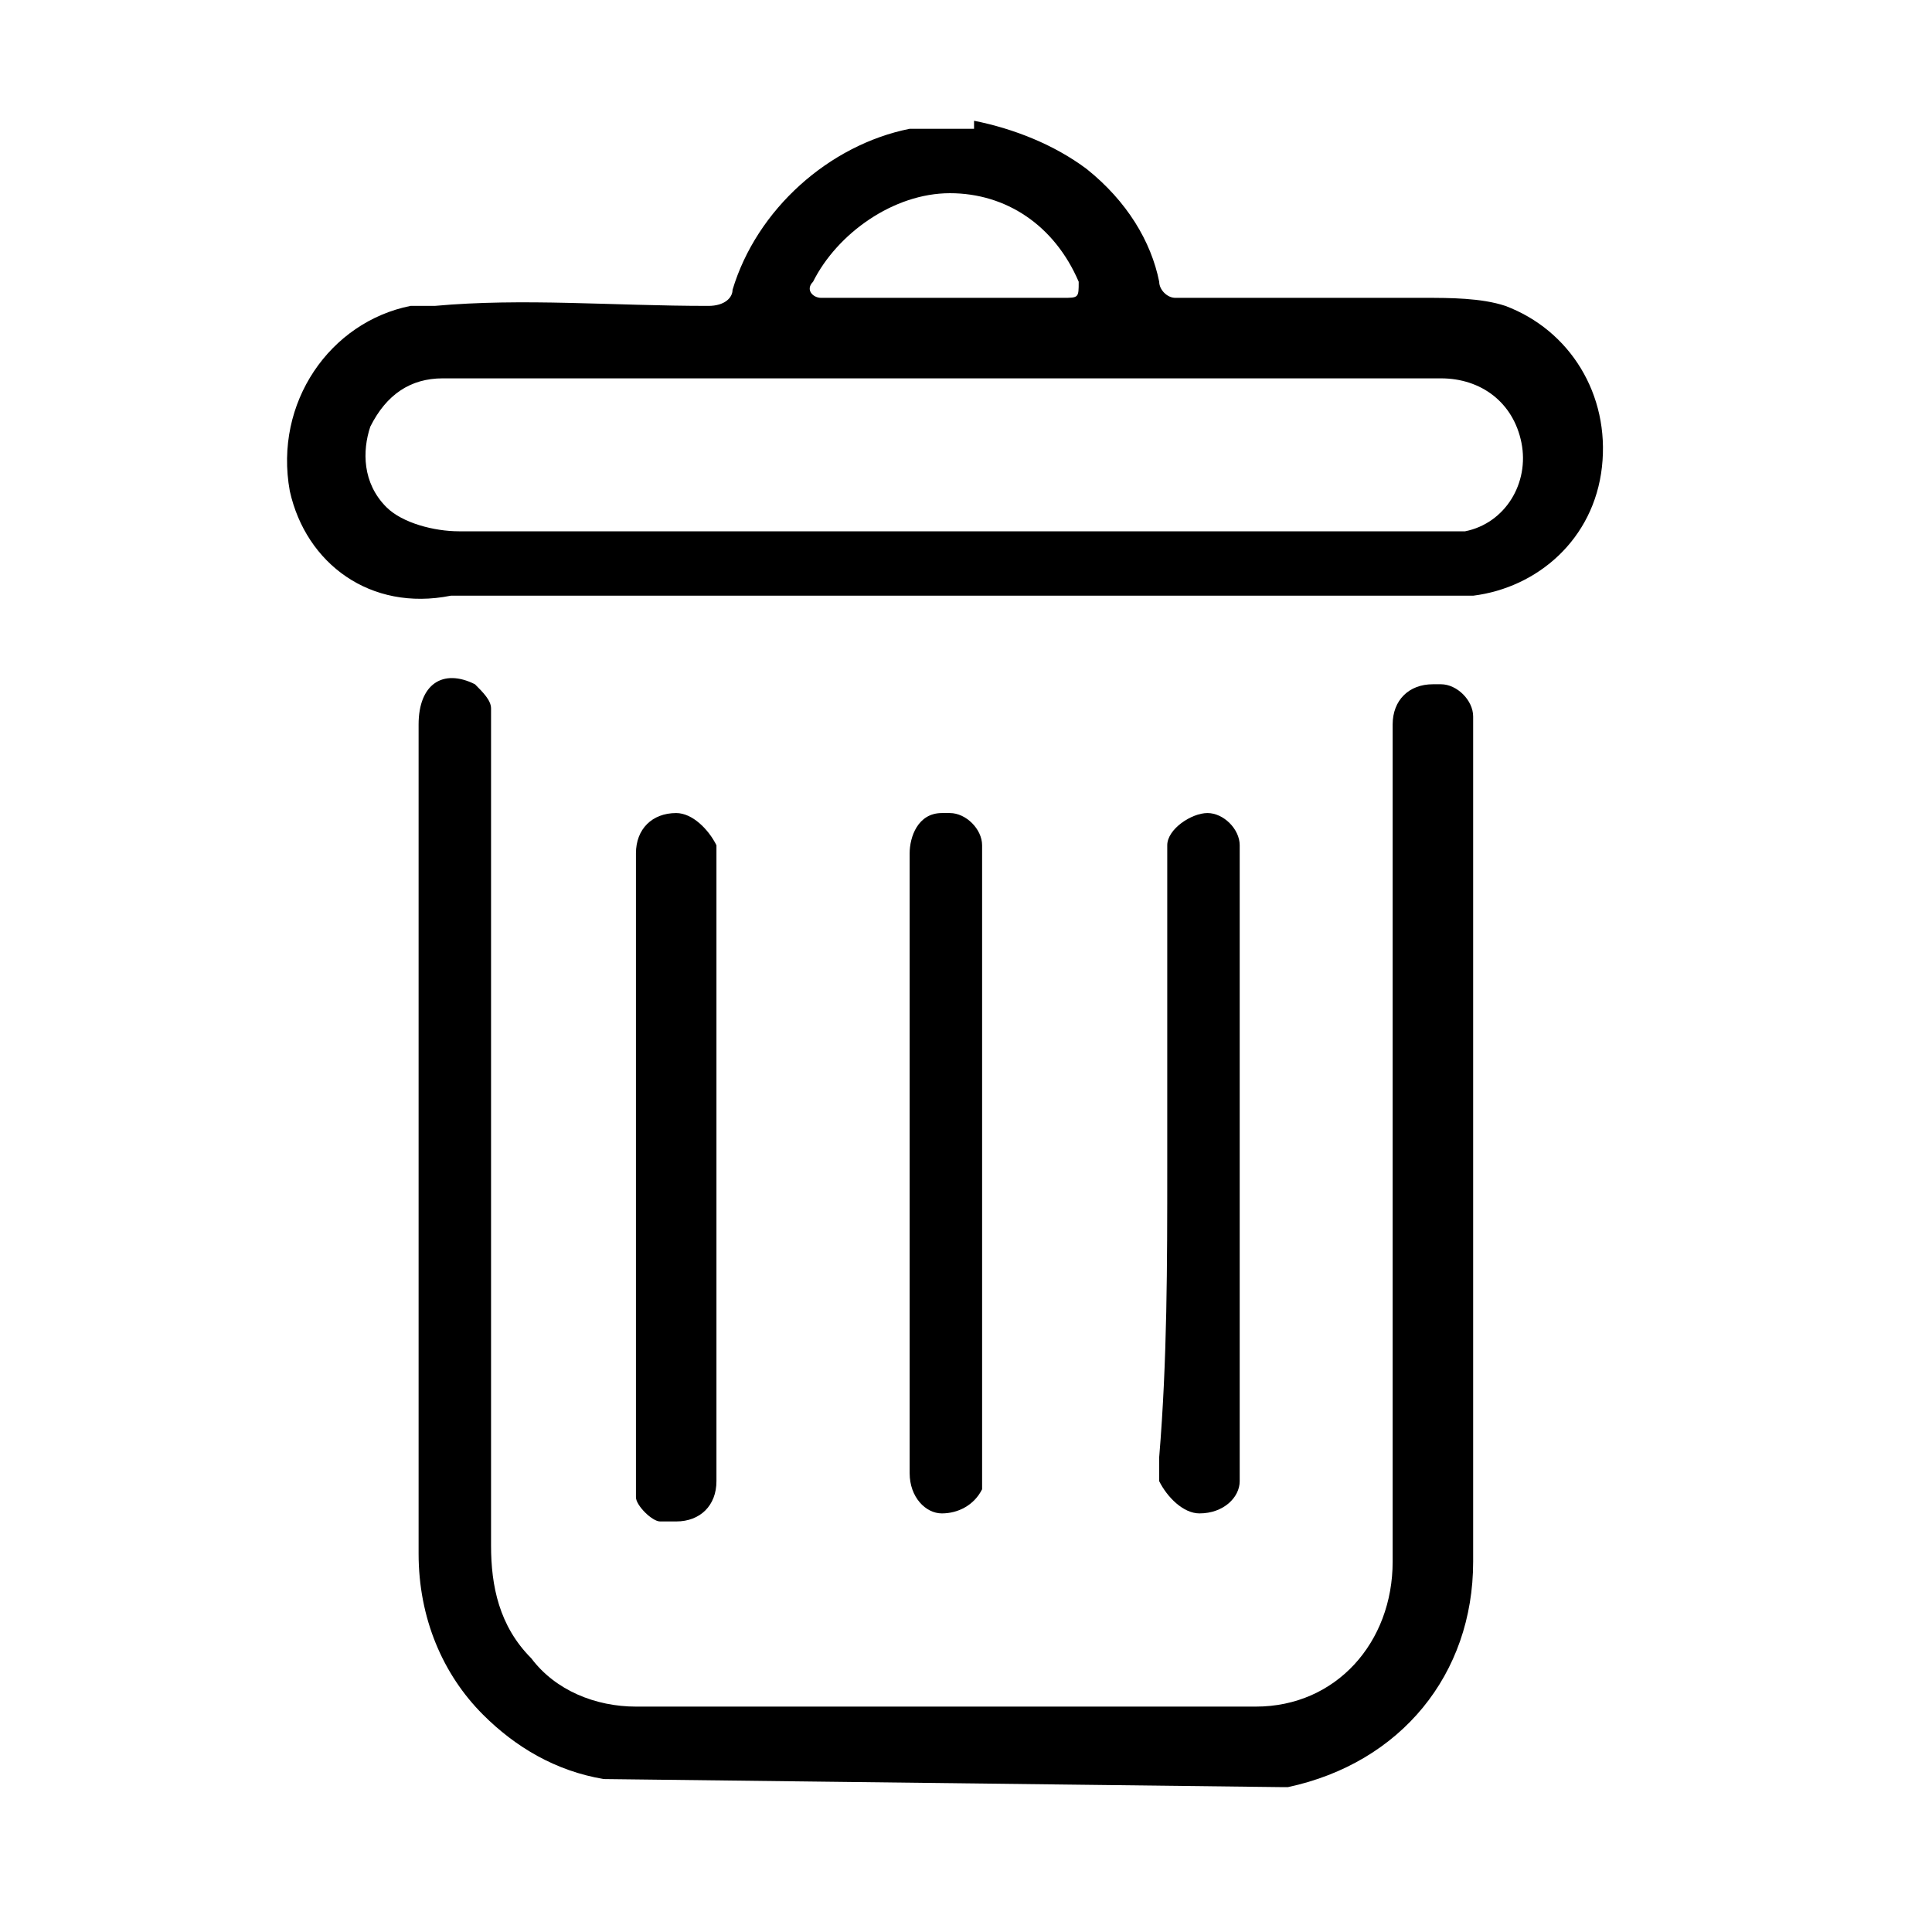 <?xml version="1.0" encoding="utf-8"?>
<!-- Generator: Adobe Illustrator 23.0.5, SVG Export Plug-In . SVG Version: 6.00 Build 0)  -->
<svg version="1.1" id="Layer_1" xmlns="http://www.w3.org/2000/svg" xmlns:xlink="http://www.w3.org/1999/xlink" x="0px" y="0px"
	 viewBox="0 0 24 24" style="enable-background:new 0 0 24 24;" xml:space="preserve">
<title>delete</title>
<path d="M12.1,1.5c0.5,0.1,1,0.3,1.4,0.6c0.5,0.4,0.8,0.9,0.9,1.4c0,0.1,0.1,0.2,0.2,0.2c0,0,0,0,0,0c1,0,2,0,3.1,0
	c0.3,0,0.7,0,1,0.1c0.8,0.3,1.3,1.1,1.2,2c-0.1,0.9-0.8,1.5-1.6,1.6c-0.1,0-0.2,0-0.3,0c-4.1,0-8.3,0-12.4,0C4.6,7.6,3.8,7,3.6,6.1
	C3.4,5,4.1,4,5.1,3.8c0.1,0,0.2,0,0.3,0c1.1-0.1,2.2,0,3.4,0c0.2,0,0.3-0.1,0.3-0.2c0,0,0,0,0,0c0.3-1,1.2-1.8,2.2-2c0,0,0,0,0.1,0
	H12.1z M11.8,4.7c-1.2,0-2.3,0-3.5,0c-0.9,0-1.9,0-2.8,0c-0.4,0-0.7,0.2-0.9,0.6C4.5,5.6,4.5,6,4.8,6.3C5,6.5,5.4,6.6,5.7,6.6
	c4,0,8.1,0,12.1,0c0.1,0,0.3,0,0.4,0C18.7,6.5,19,6,18.9,5.5c-0.1-0.5-0.5-0.8-1-0.8C15.9,4.7,13.8,4.7,11.8,4.7z M11.7,3.7
	c0.5,0,1,0,1.5,0c0.2,0,0.2,0,0.2-0.2c-0.3-0.7-0.9-1.1-1.6-1.1c-0.7,0-1.4,0.5-1.7,1.1c-0.1,0.1,0,0.2,0.1,0.2
	C10.7,3.7,11.2,3.7,11.7,3.7z"/>
<path d="M7.5,22.1C6.9,22,6.4,21.7,6,21.3c-0.5-0.5-0.8-1.2-0.8-2c0-2.8,0-7.5,0-10.3c0-0.5,0.3-0.7,0.7-0.5C6,8.6,6.1,8.7,6.1,8.8
	c0,0.1,0,0.3,0,0.4c0,2.7,0,7.3,0,10c0,0.5,0.1,1,0.5,1.4c0.3,0.4,0.8,0.6,1.3,0.6c2.6,0,5.1,0,7.7,0c1,0,1.7-0.8,1.7-1.8
	c0-2.7,0-7.5,0-10.2c0-0.1,0-0.2,0-0.2c0-0.3,0.2-0.5,0.5-0.5c0,0,0,0,0.1,0c0.2,0,0.4,0.2,0.4,0.4c0,0,0,0,0,0.1c0,1.6,0,3.1,0,4.7
	c0,1.2,0,4.4,0,5.7c0,1.4-0.9,2.5-2.3,2.8c0,0,0,0-0.1,0L7.5,22.1z"/>
<path d="M14.5,14.5c0-1.2,0-2.5,0-3.7c0-0.1,0-0.2,0-0.3c0-0.2,0.3-0.4,0.5-0.4c0.2,0,0.4,0.2,0.4,0.4c0,0.1,0,0.2,0,0.3
	c0,2.4,0,4.8,0,7.3c0,0.1,0,0.2,0,0.3c0,0.2-0.2,0.4-0.5,0.4c-0.2,0-0.4-0.2-0.5-0.4c0-0.1,0-0.2,0-0.3
	C14.5,16.9,14.5,15.7,14.5,14.5z"/>
<path d="M11.3,14.5c0-1.3,0-2.6,0-3.9c0-0.2,0.1-0.5,0.4-0.5c0,0,0.1,0,0.1,0c0.2,0,0.4,0.2,0.4,0.4c0,0.1,0,0.1,0,0.2
	c0,2.5,0,5,0,7.5c0,0.1,0,0.2,0,0.3c-0.1,0.2-0.3,0.3-0.5,0.3c-0.2,0-0.4-0.2-0.4-0.5C11.3,17.1,11.3,15.8,11.3,14.5z"/>
<path d="M8.9,14.5c0,1.3,0,2.6,0,3.9c0,0.3-0.2,0.5-0.5,0.5c-0.1,0-0.1,0-0.2,0c-0.1,0-0.3-0.2-0.3-0.3c0-0.1,0-0.2,0-0.3
	c0-2.5,0-5,0-7.5c0-0.1,0-0.1,0-0.2c0-0.3,0.2-0.5,0.5-0.5c0,0,0,0,0,0c0.2,0,0.4,0.2,0.5,0.4c0,0,0,0,0,0.1
	C8.9,11.9,8.9,13.2,8.9,14.5z"/>
</svg>
